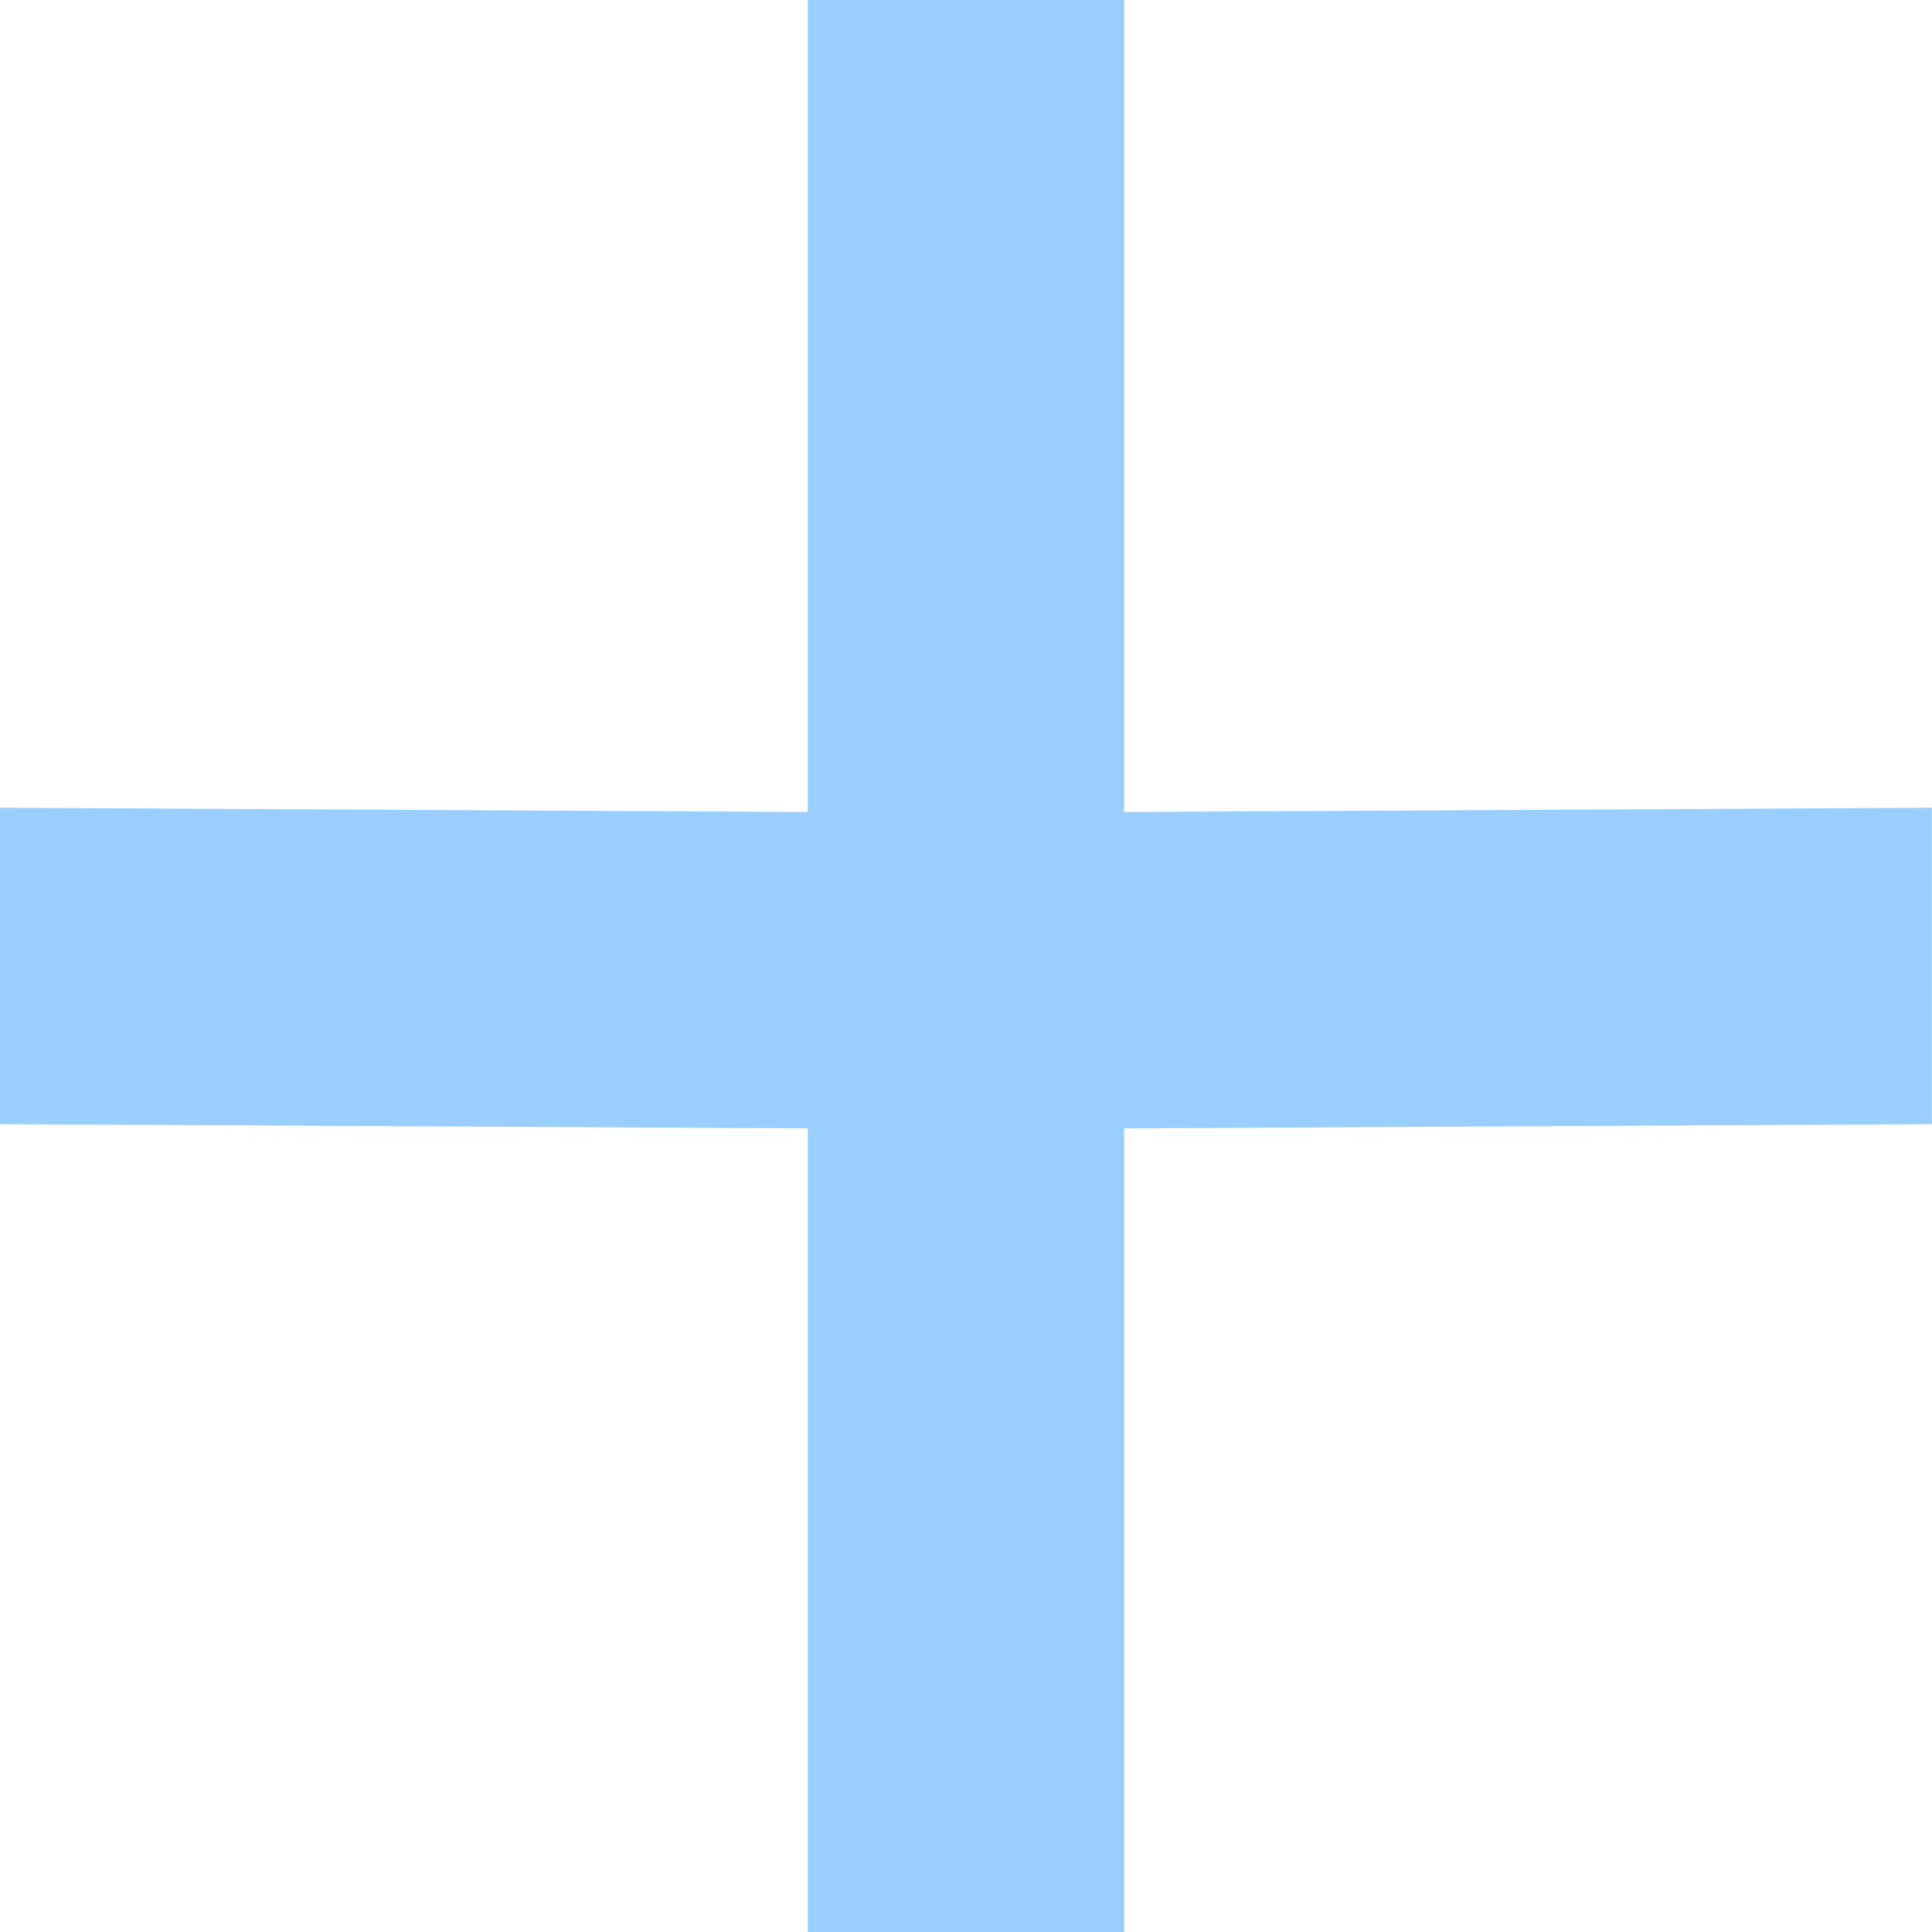 <?xml version="1.0" encoding="utf-8"?>
<!-- Generator: Adobe Illustrator 21.1.0, SVG Export Plug-In . SVG Version: 6.00 Build 0)  -->
<svg version="1.1" id="Слой_1" xmlns="http://www.w3.org/2000/svg" xmlns:xlink="http://www.w3.org/1999/xlink" x="0px" y="0px"
	 viewBox="0 0 12.153 12.153" style="enable-background:new 0 0 12.153 12.153;" xml:space="preserve">
<style type="text/css">
	.st0{fill:#99CEFF;}
</style>
<title>Vector</title>
<desc>Created using Figma</desc>
<path id="path0_fill" class="st0" d="M7.071,12.153l0-5.055l5.081-0.027v-1.99L7.071,5.108V0h-1.99v5.108L0,5.081l0,1.99
	l5.081,0.027l0,5.055H7.071z"/>
</svg>
